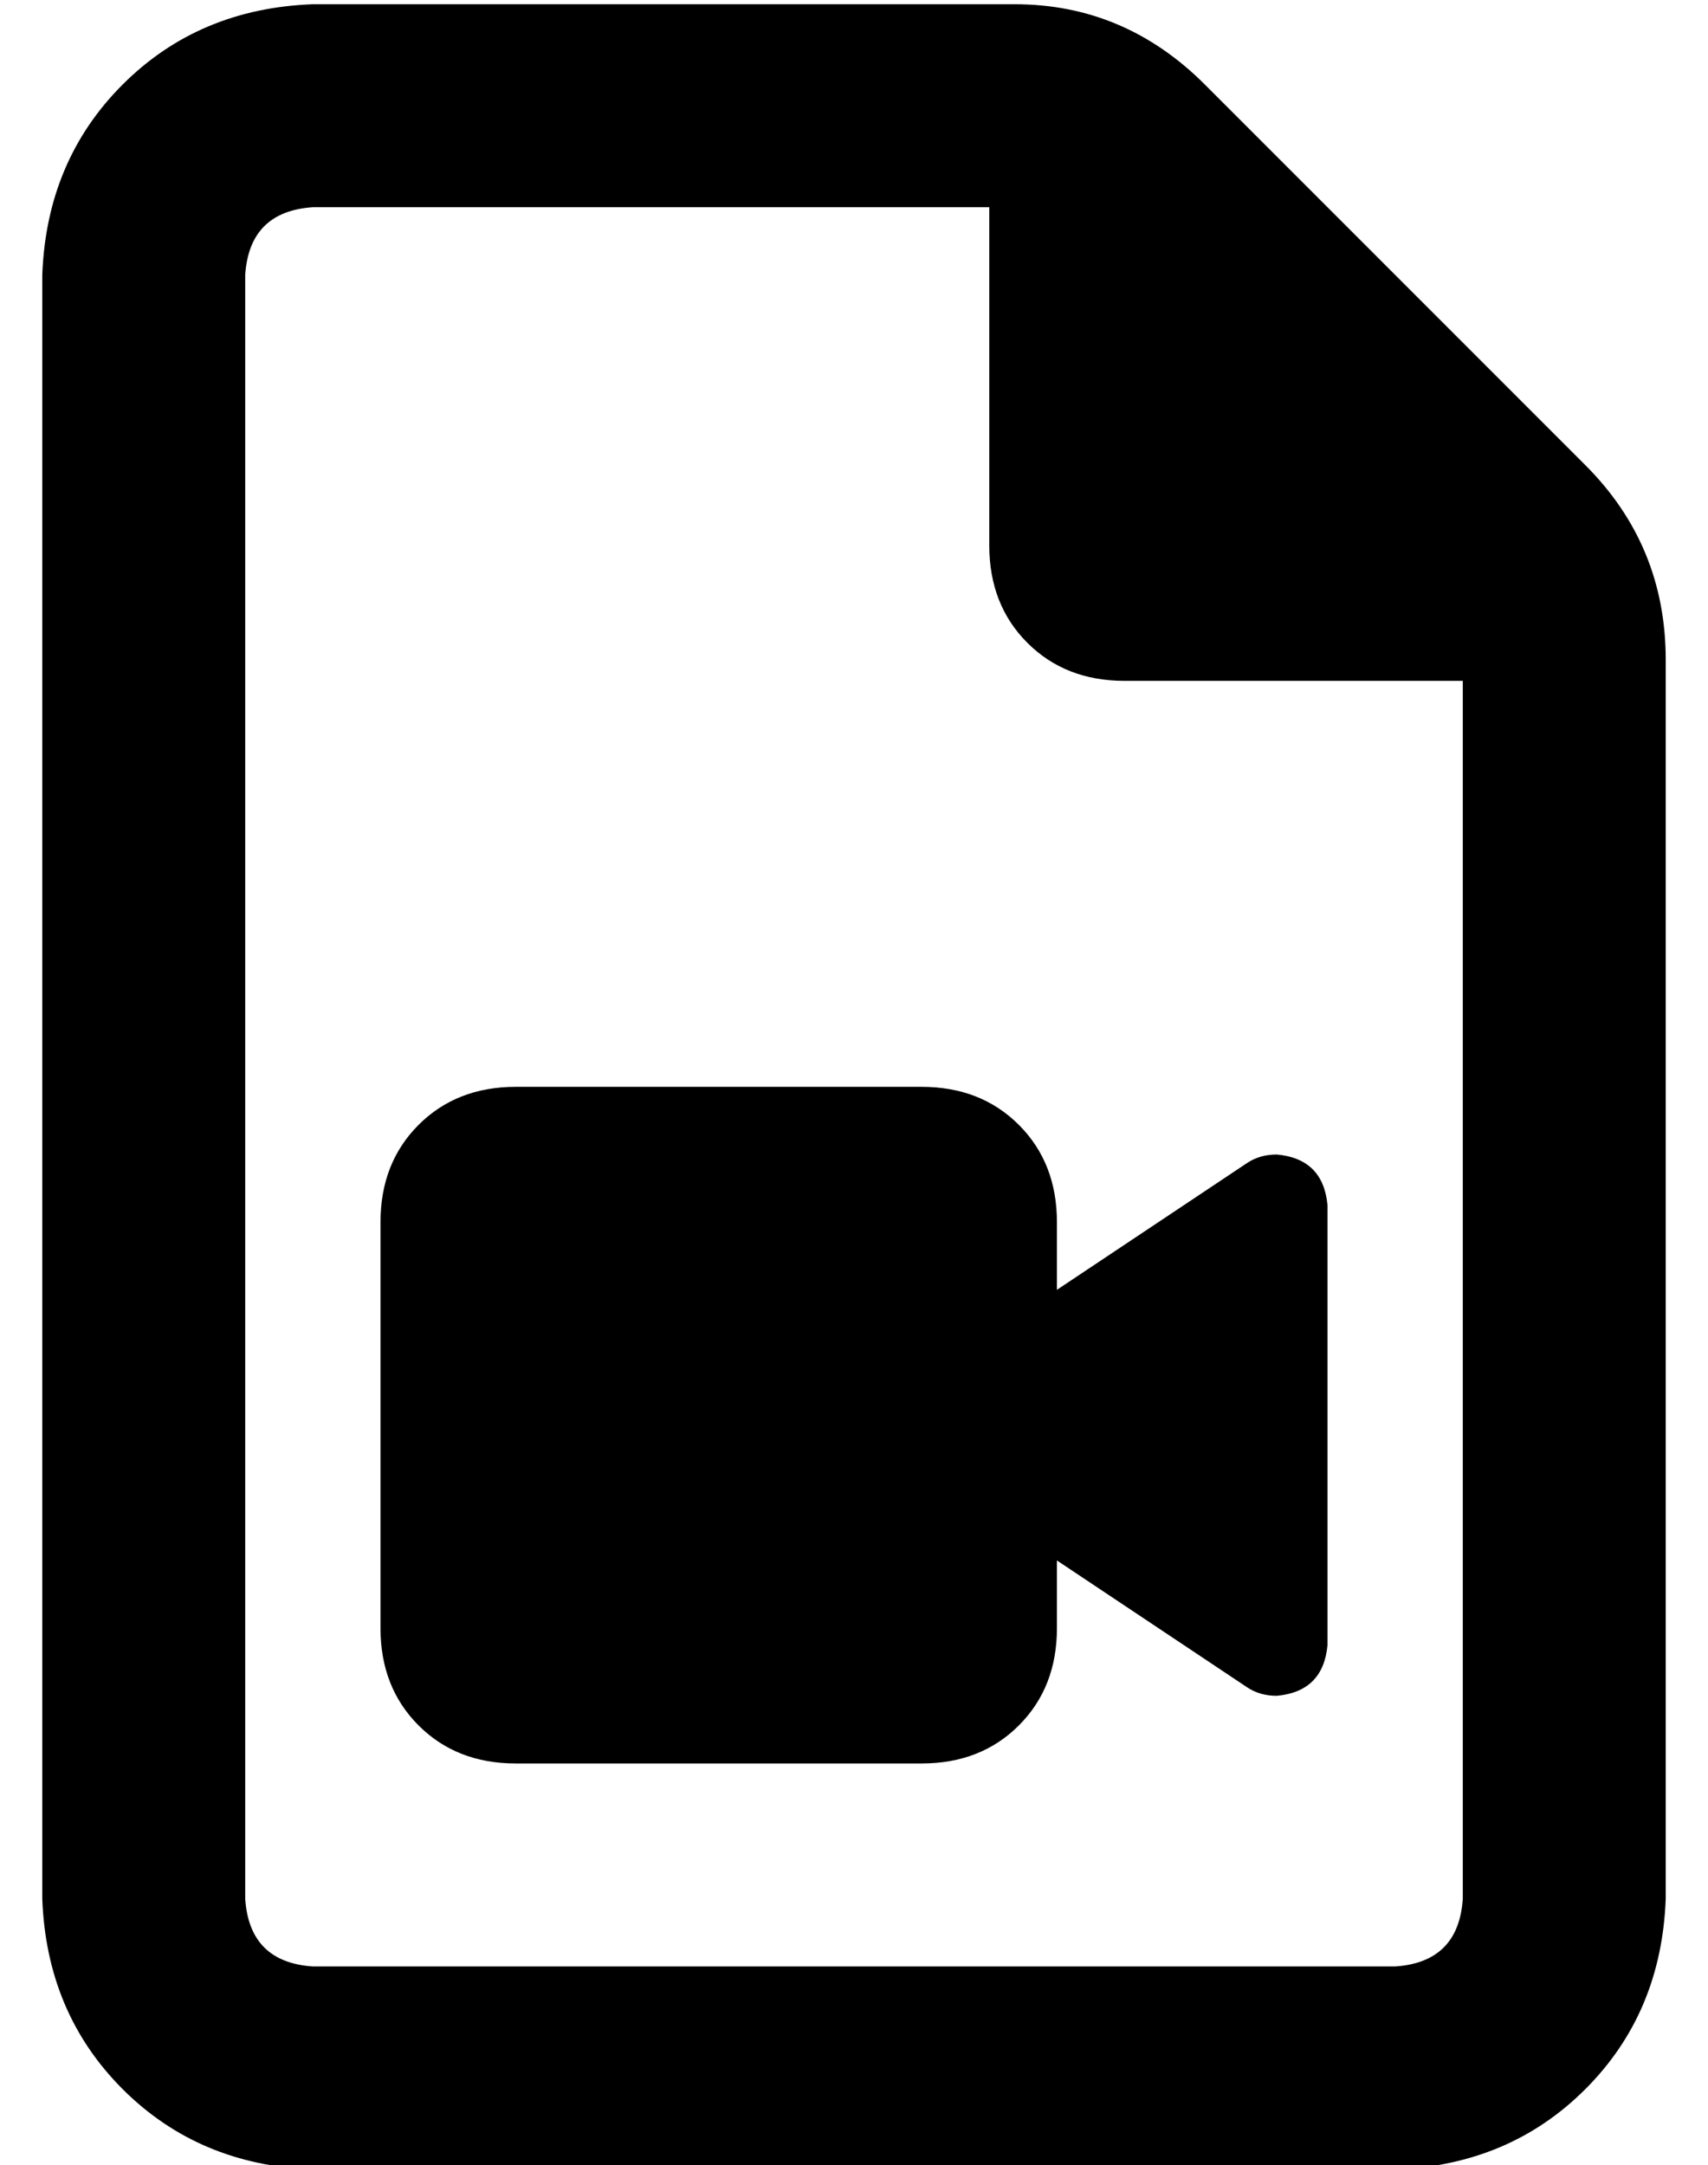 <?xml version="1.0" standalone="no"?>
<!DOCTYPE svg PUBLIC "-//W3C//DTD SVG 1.1//EN" "http://www.w3.org/Graphics/SVG/1.1/DTD/svg11.dtd" >
<svg xmlns="http://www.w3.org/2000/svg" xmlns:xlink="http://www.w3.org/1999/xlink" version="1.1" viewBox="-10 -40 404 512">
   <path fill="currentColor"
d="M320 425q15 -1 16 -16v-288v0h-80v0q-14 0 -23 -9t-9 -23v-80v0h-160v0q-15 1 -16 16v384v0q1 15 16 16h256v0zM0 25q1 -27 19 -45v0v0q18 -18 45 -19h166v0q26 0 45 19l90 90v0q19 19 19 46v293v0q-1 27 -19 45t-45 19h-256v0q-27 -1 -45 -19t-19 -45v-384v0zM80 249
q0 -14 9 -23v0v0q9 -9 23 -9h96v0q14 0 23 9t9 23v16v0l45 -30v0q3 -2 7 -2q11 1 12 12v104v0q-1 11 -12 12q-4 0 -7 -2l-45 -30v0v16v0q0 14 -9 23t-23 9h-96v0q-14 0 -23 -9t-9 -23v-96v0z" />
</svg>
